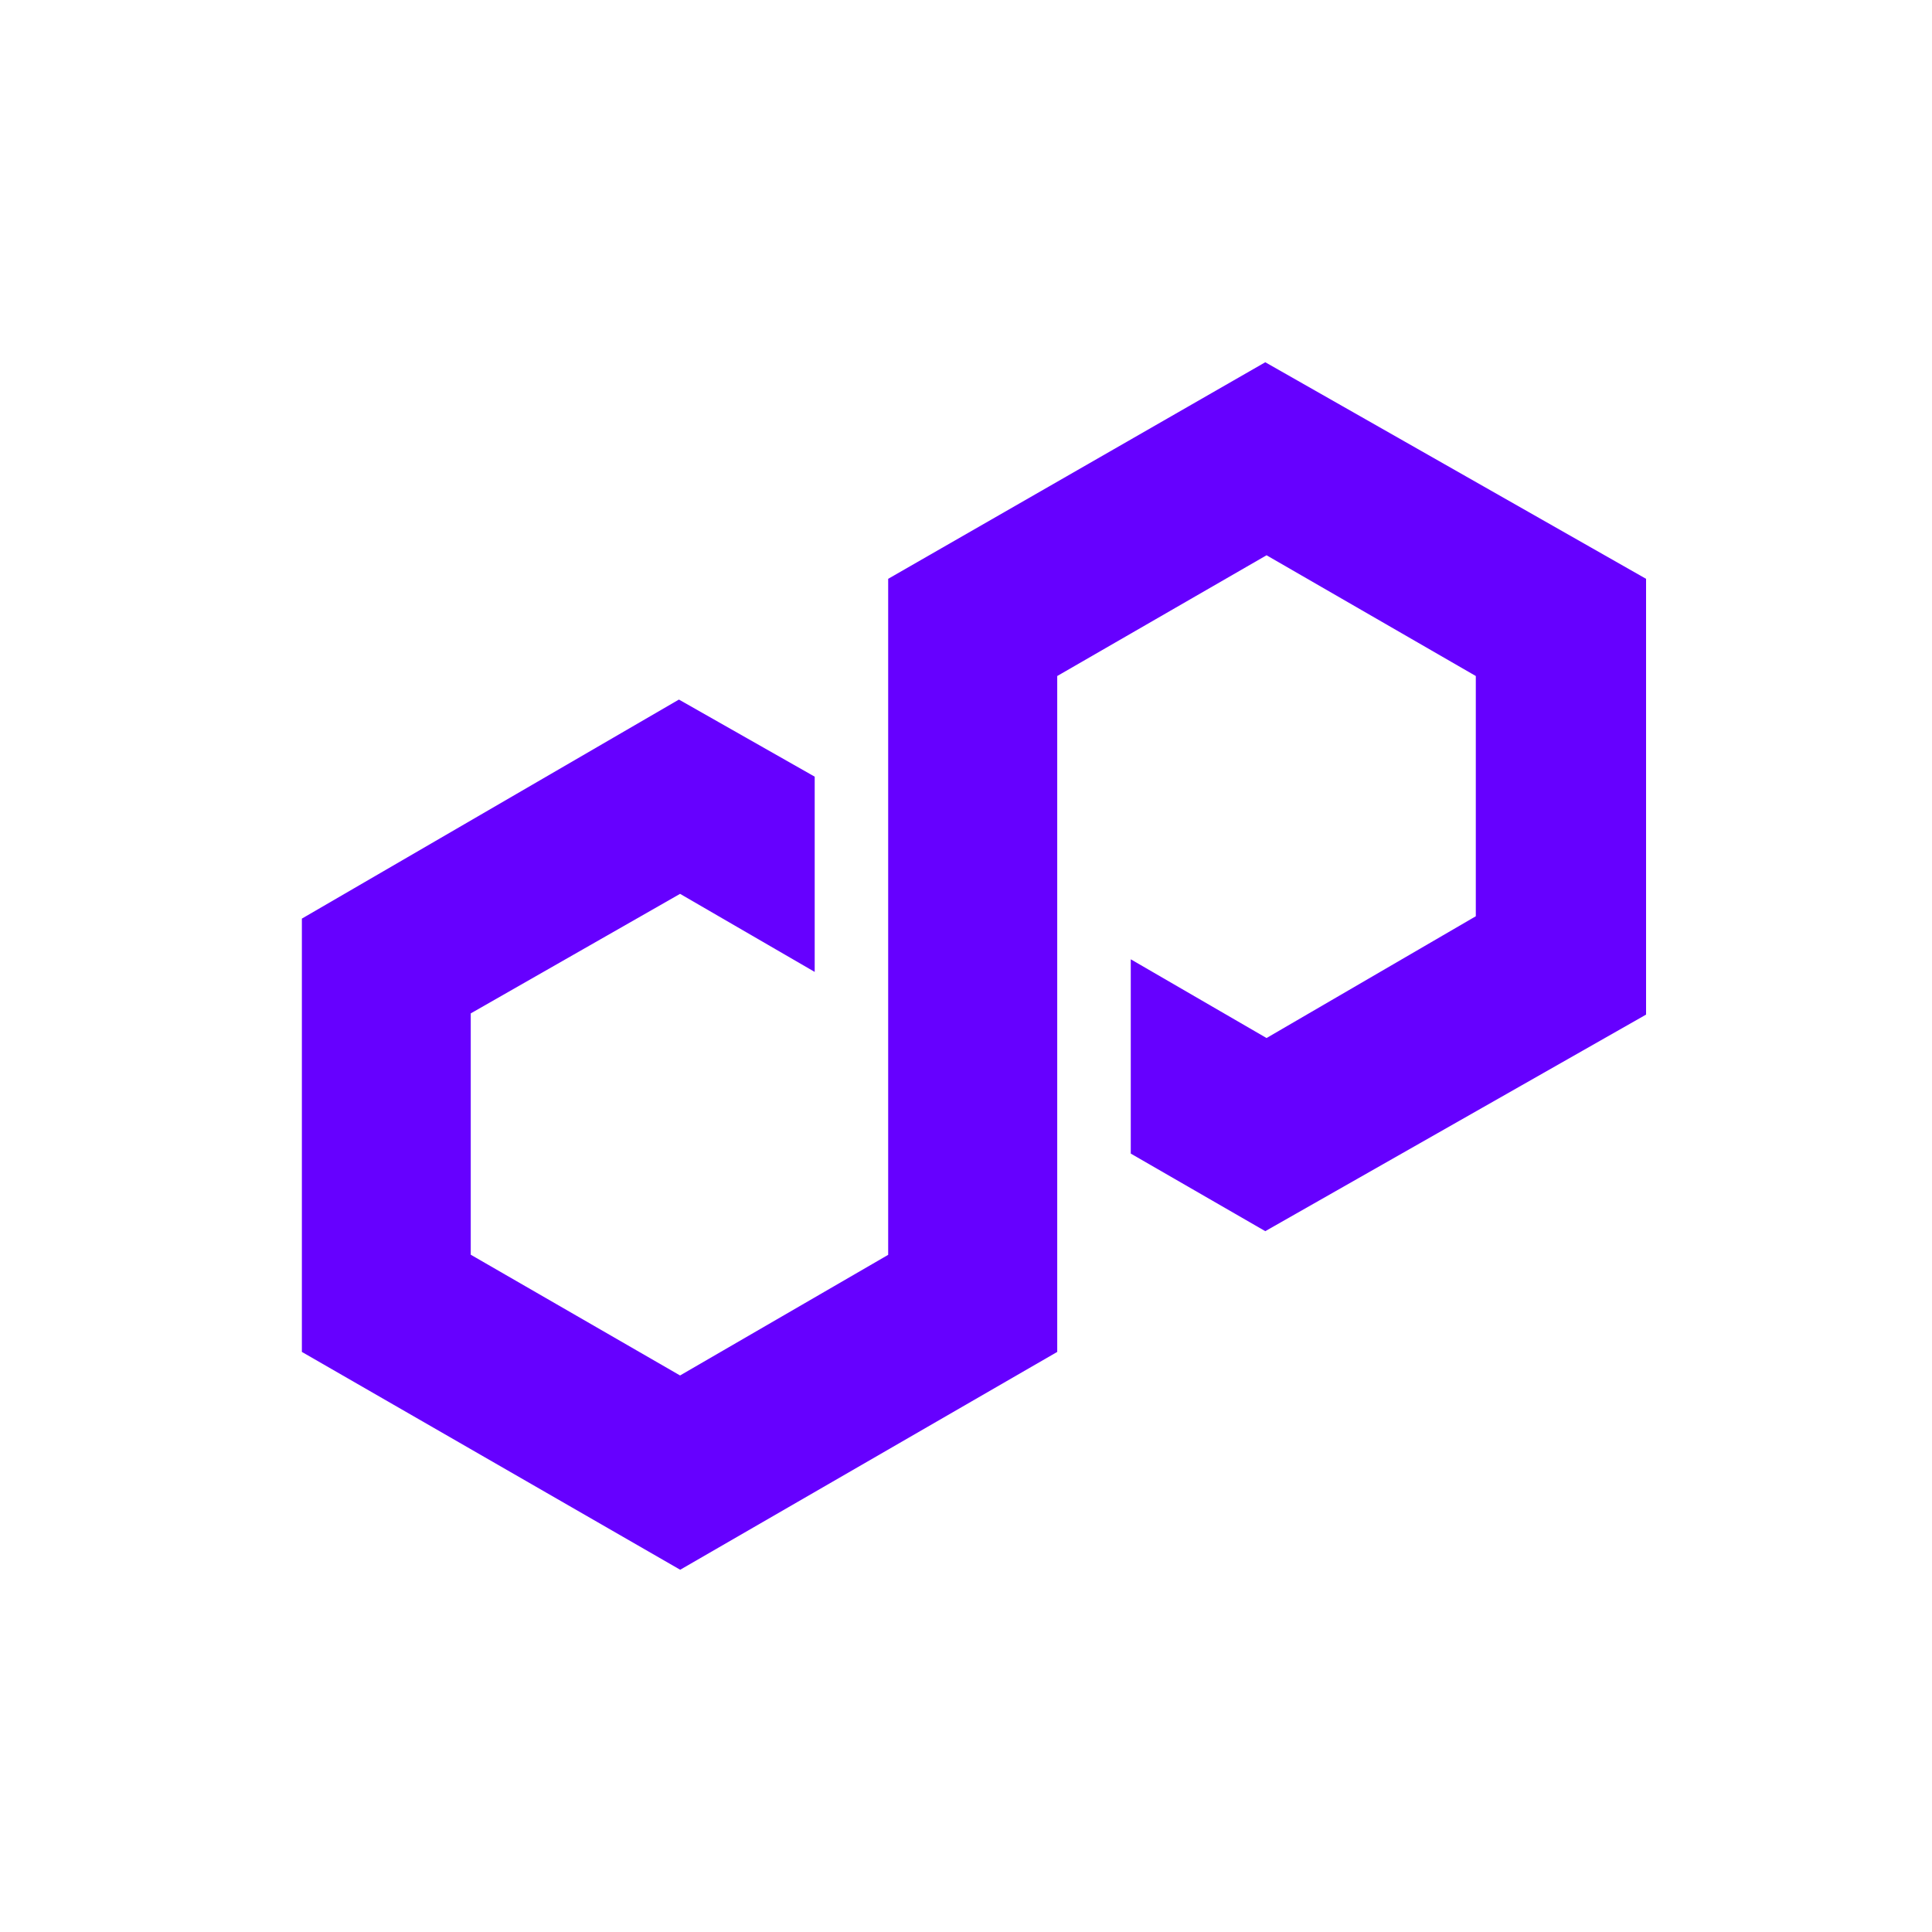 <svg width="32" height="32" viewBox="0 0 32 32" fill="none" xmlns="http://www.w3.org/2000/svg">
<g clip-path="url(#clip0_48948_109987)">
<path d="M20.957 6L14.711 9.587V20.784L11.264 22.782L7.797 20.782V16.785L11.264 14.805L13.494 16.098V12.864L11.245 11.587L5 15.215V22.392L11.266 26L17.511 22.392V11.197L20.978 9.197L24.444 11.197V15.176L20.978 17.193L18.729 15.889V19.107L20.957 20.392L27.264 16.805V9.587L20.957 6Z" fill="#6600FF"/>
</g>
<defs>
<clipPath id="clip0_48948_109987">
<rect width="22.5" height="20" fill="white" transform="translate(5 6)"/>
</clipPath>
</defs>
</svg>
